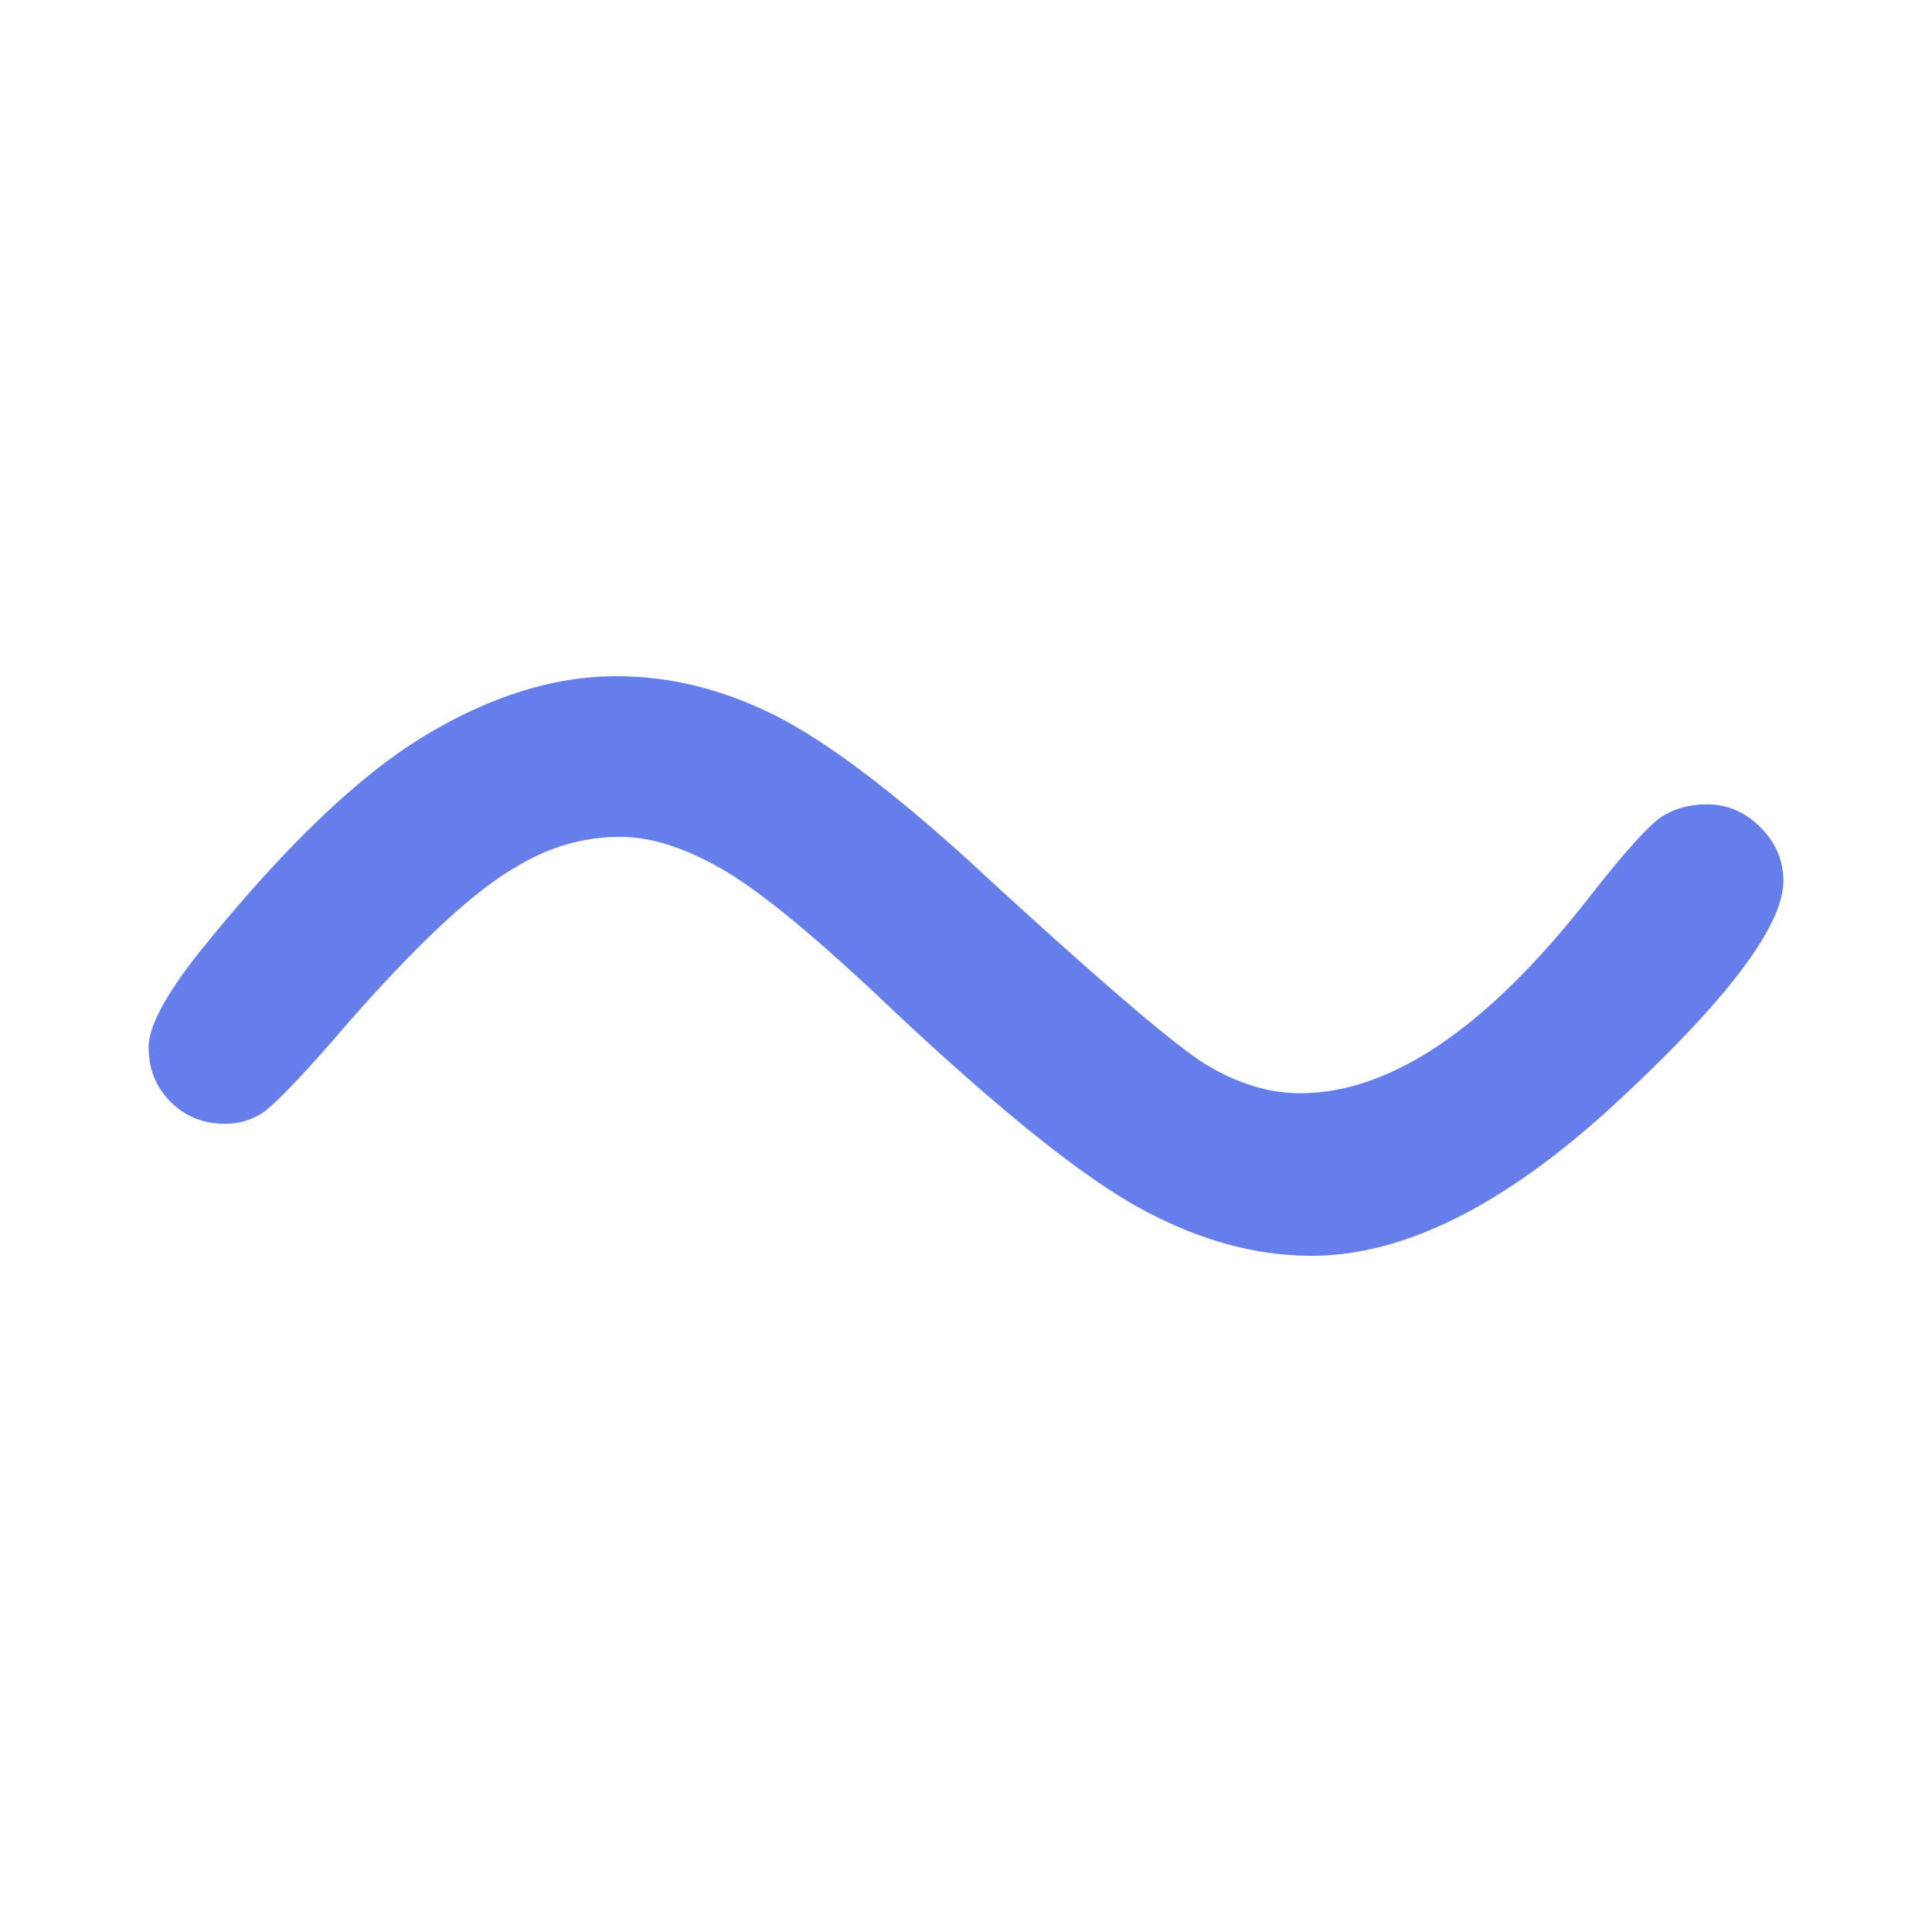 <svg xmlns="http://www.w3.org/2000/svg" width="260" height="260"><path fill="#667EEA" fill-rule="nonzero" d="M176.519 169c12.507 0 26.215-6.908 41.121-20.723 14.907-13.815 22.36-23.726 22.36-29.732 0-2.746-1.028-5.149-3.084-7.208-2.056-2.06-4.455-3.09-7.196-3.09-2.228 0-4.198.515-5.912 1.545-1.713 1.03-5.054 4.72-10.023 11.07-13.707 17.504-26.643 26.257-38.808 26.257-4.113 0-8.267-1.244-12.465-3.733-4.198-2.488-14.95-11.713-32.255-27.673-10.794-9.782-19.618-16.347-26.472-19.693C96.931 92.673 89.992 91 82.967 91c-8.395 0-17.048 2.703-25.958 8.109-8.91 5.406-19.018 15.145-30.327 29.218C22.227 133.99 20 138.195 20 140.94c0 2.917.985 5.363 2.956 7.336 1.97 1.974 4.412 2.96 7.324 2.96a9.2 9.2 0 004.755-1.287c1.456-.858 4.669-4.118 9.638-9.782 10.452-12.185 18.676-19.993 24.673-23.425 4.455-2.746 9.166-4.12 14.135-4.12 4.112 0 8.696 1.46 13.75 4.377 5.055 2.917 12.465 9.01 22.232 18.277 14.563 13.73 25.786 22.782 33.668 27.159 7.881 4.376 15.677 6.564 23.388 6.564z"/></svg>

